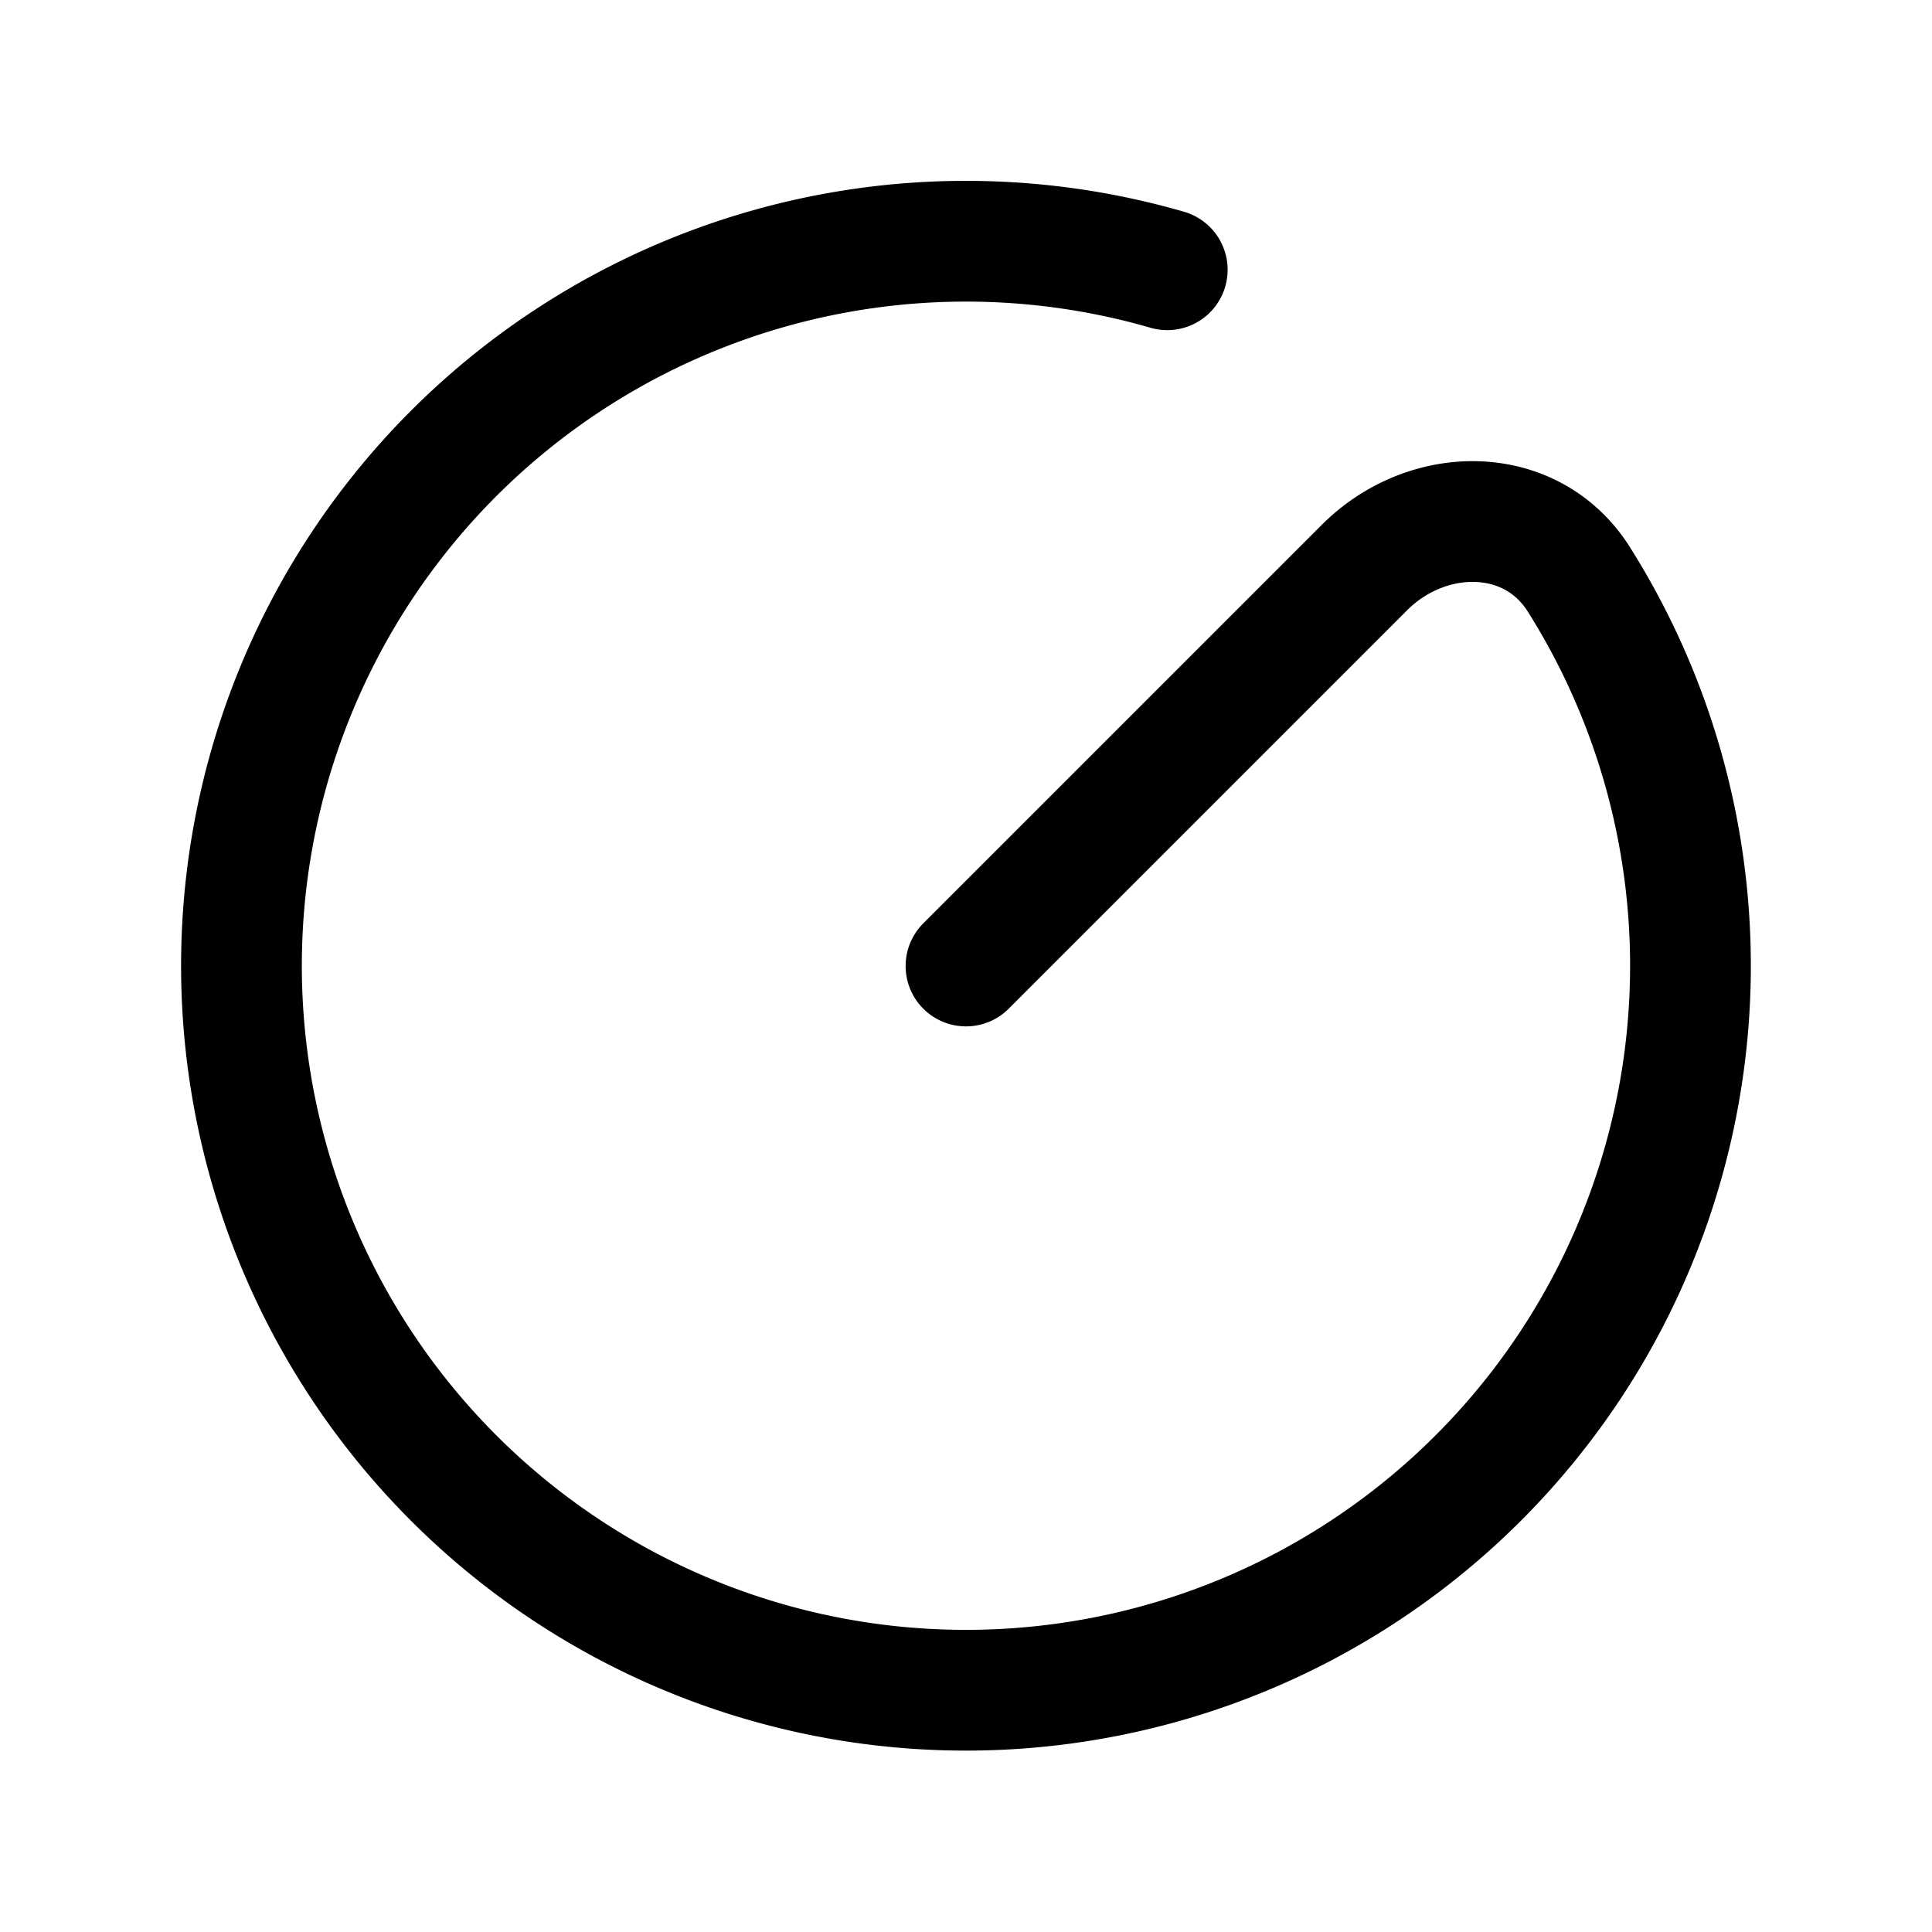 <svg xmlns="http://www.w3.org/2000/svg" width="24" height="24" fill="none">
    <path stroke="currentColor" stroke-linecap="round" stroke-linejoin="round" stroke-width="1.5" d="m12 12 4.95-4.95c.78-.78 2.07-.789 2.661.144A9 9 0 1 1 14.5 3.351"/>
</svg>